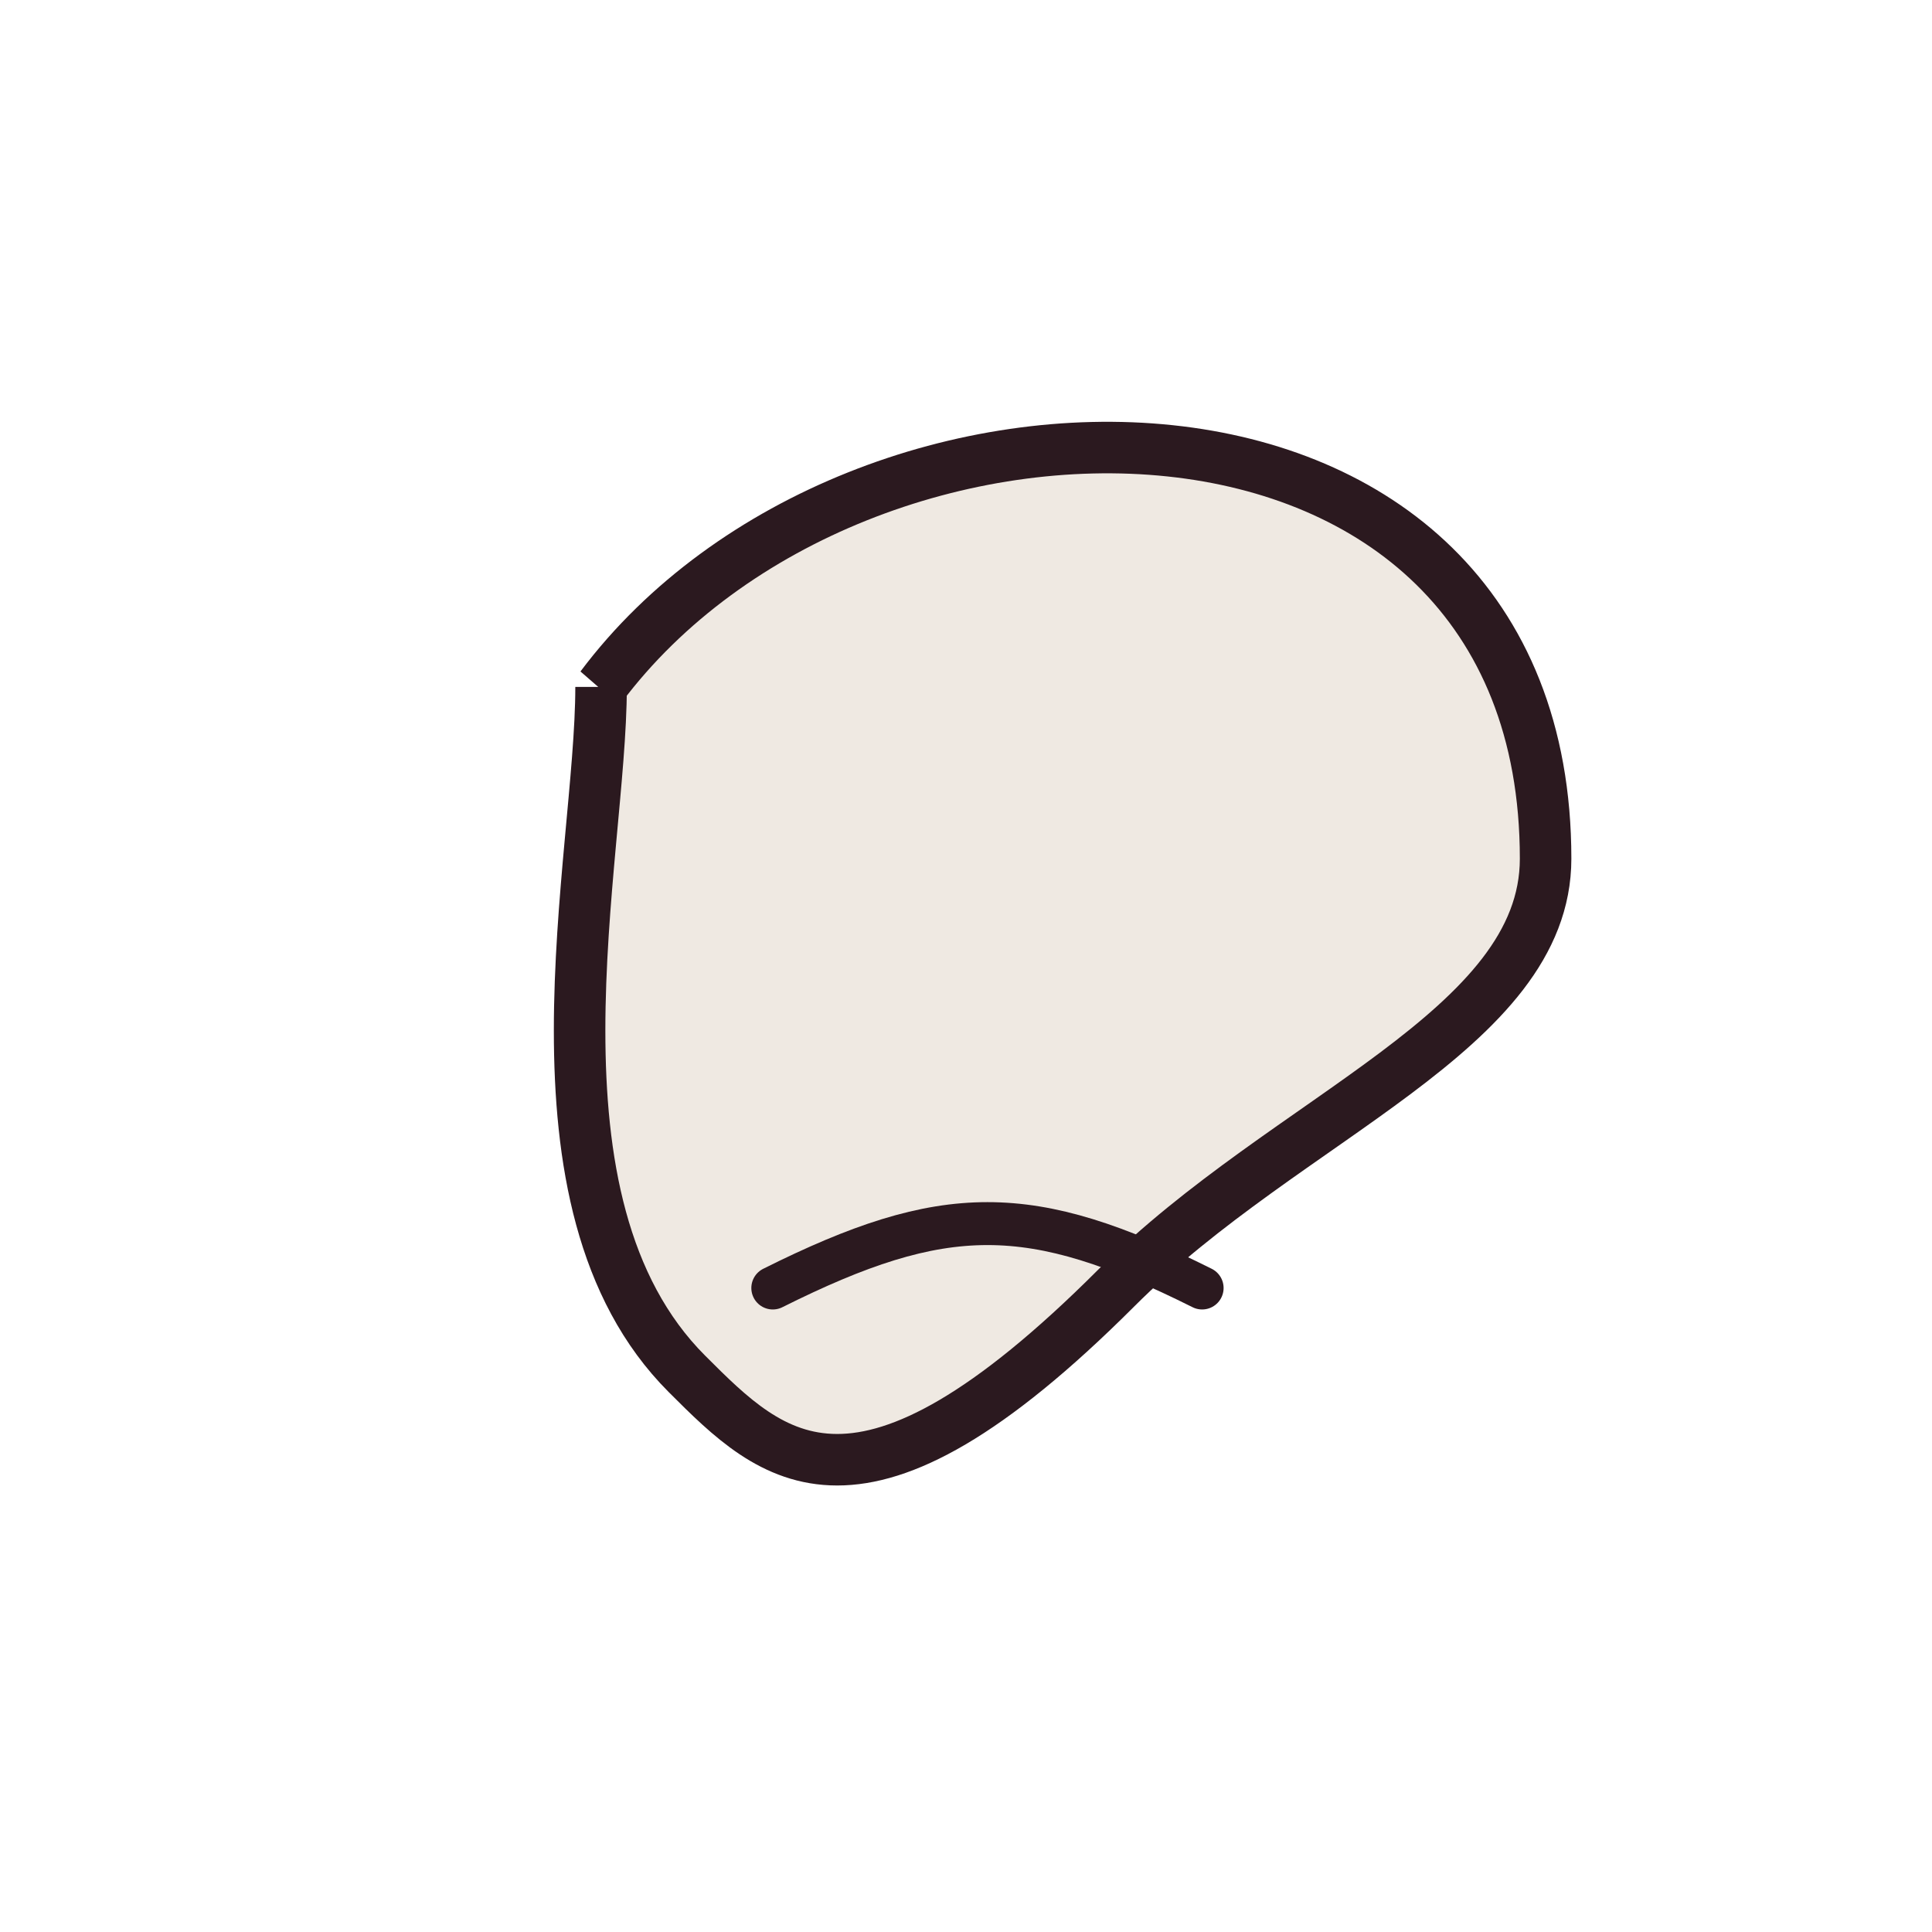 <svg width="45" height="45" viewBox="0 0 45 45" xmlns="http://www.w3.org/2000/svg">
  <g fill="none" fill-rule="evenodd">
    <path d="M14 16c6-8 22-8 22 4 0 4-6 6-10 10-6 6-8 4-10 2-4-4-2-12-2-16z" fill="#efe9e2" stroke="#2b191f" stroke-width="1.2"/>
    <path d="M18 30c4-2 6-2 10 0" stroke="#2b191f" stroke-width="1" stroke-linecap="round"/>
  </g>
</svg>